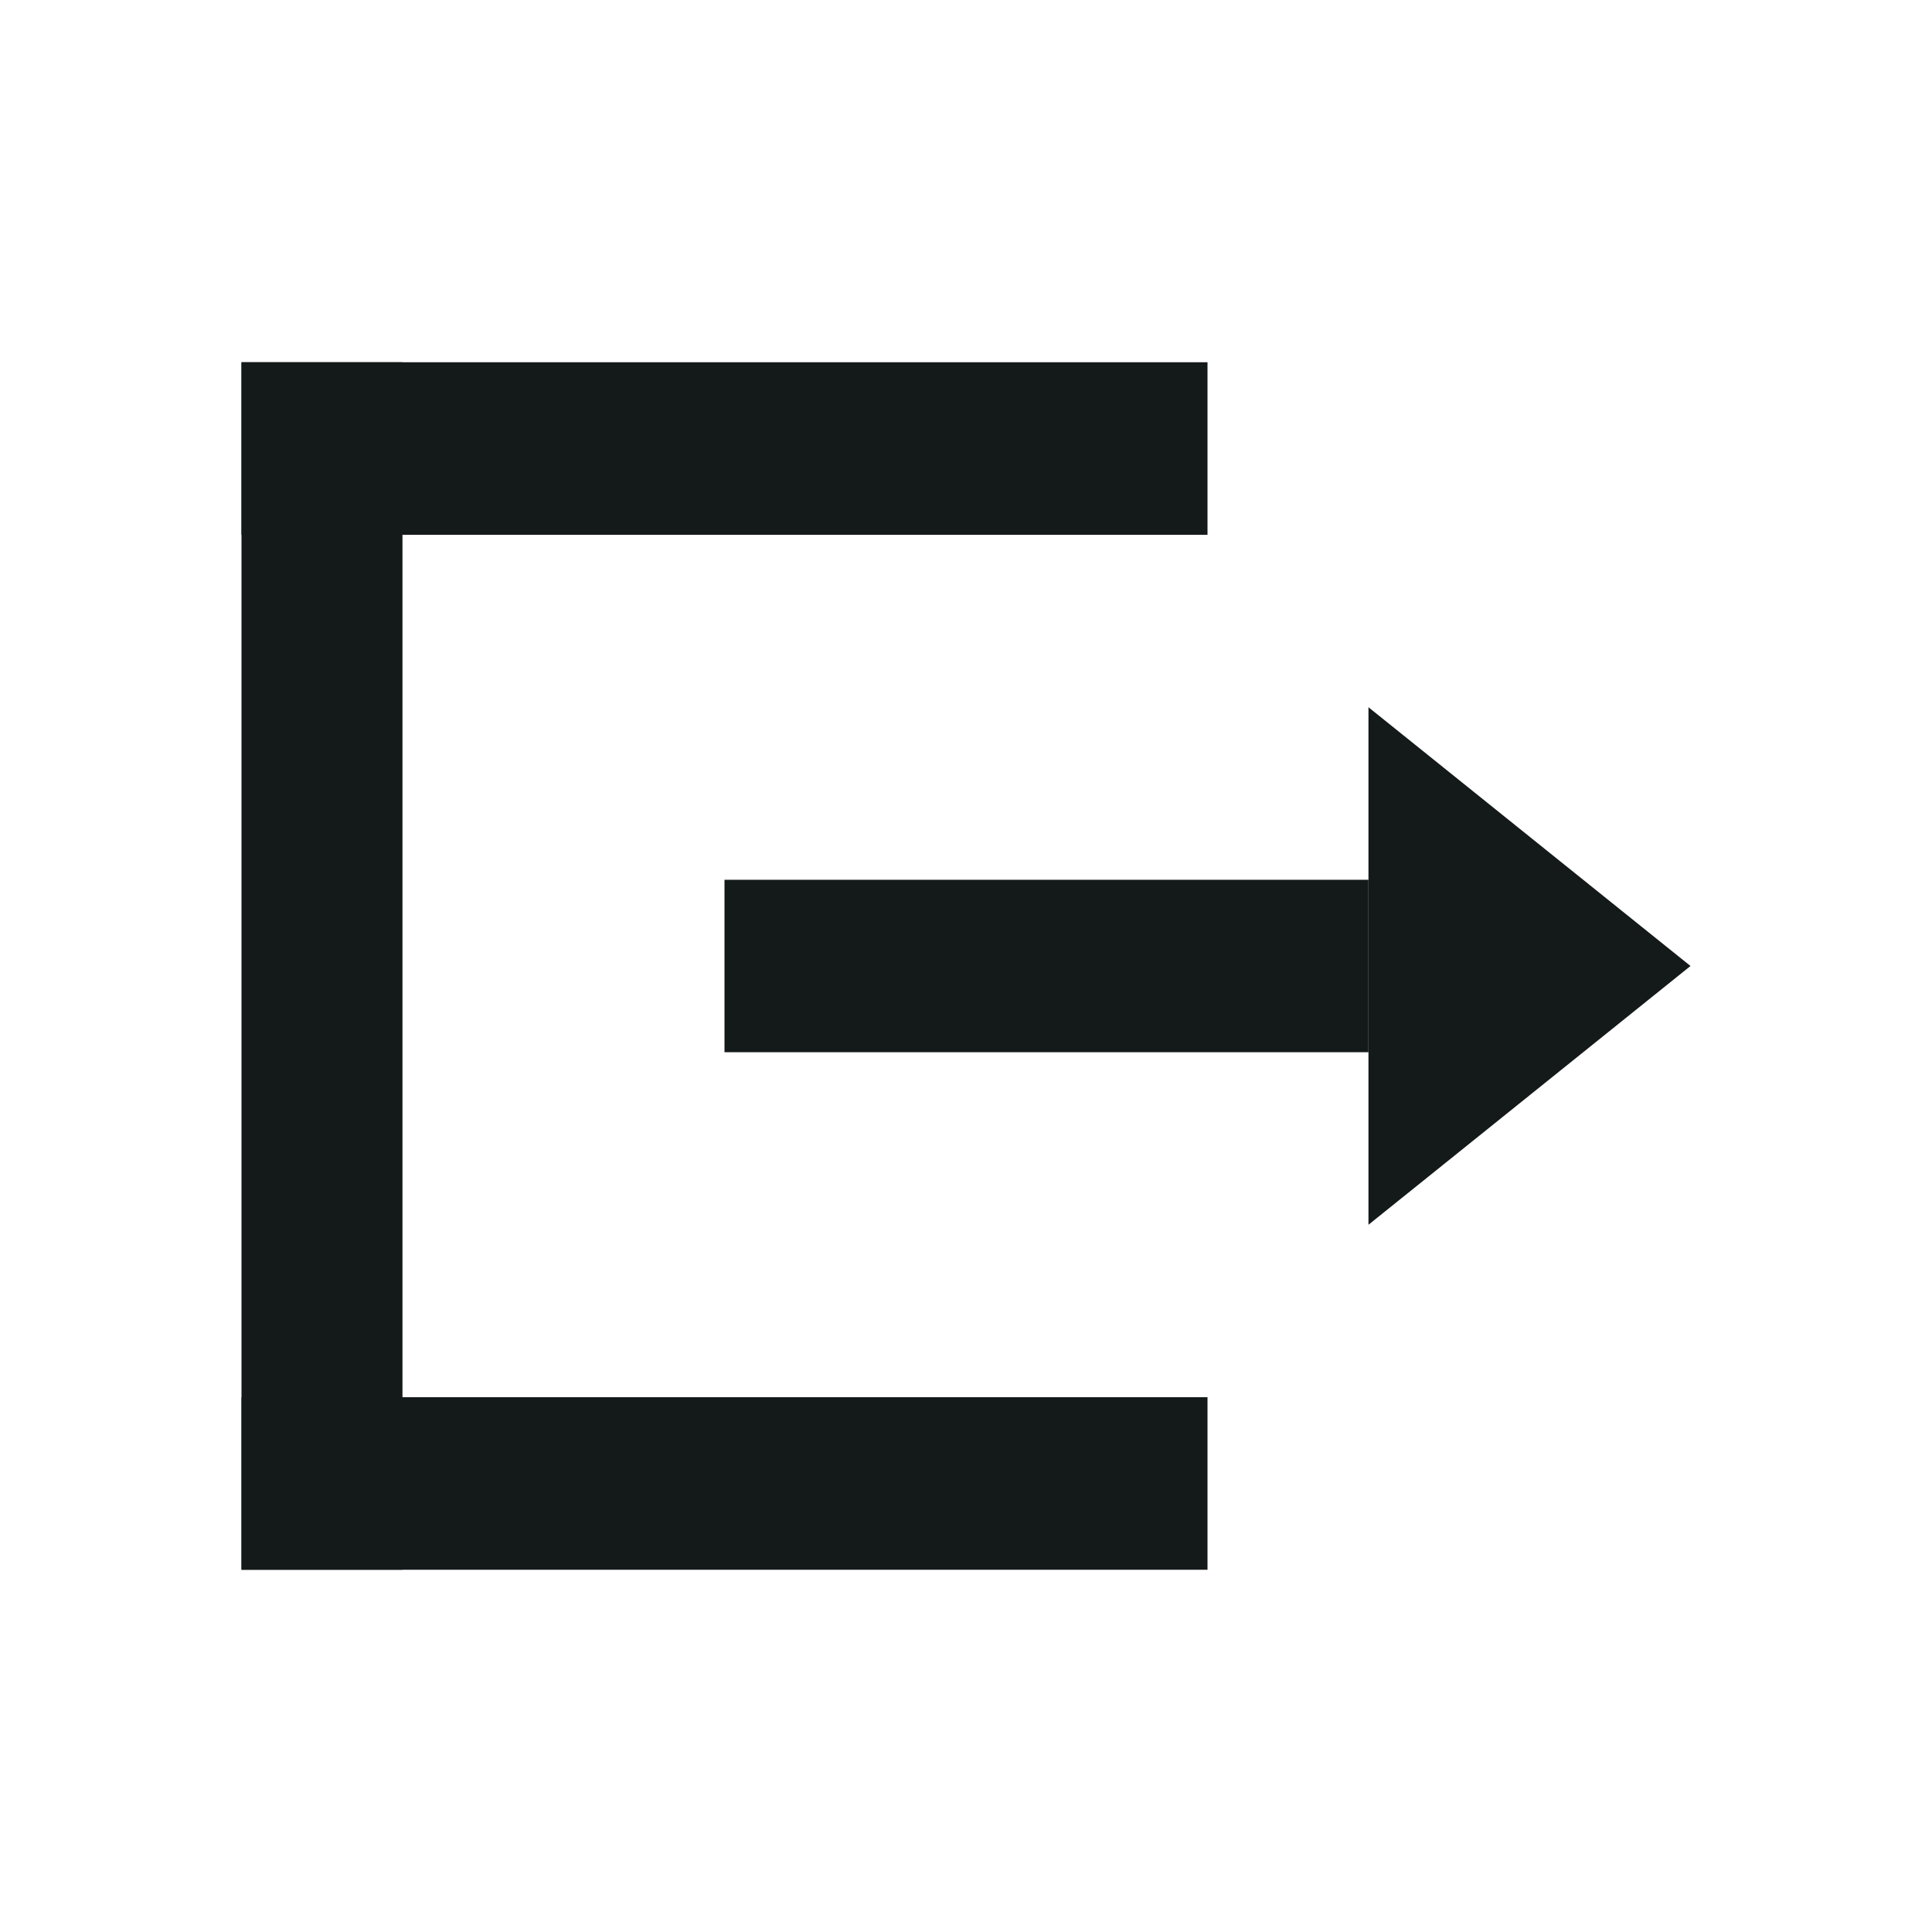<svg width="16" height="16" viewBox="0 0 16 16" fill="none" xmlns="http://www.w3.org/2000/svg">
<g id="size=16">
<g id="Vector">
<path d="M2 3H10V4.429H2V3Z" fill="#14191A"/>
<path d="M2 11.571H10V13H2V11.571Z" fill="#14191A"/>
<path d="M2 3H3.333V13H2V3Z" fill="#14191A"/>
<path d="M14 8L11.333 10.143V5.857L14 8Z" fill="#14191A"/>
<path d="M6 7.286H11.333V8.714H6V7.286Z" fill="#14191A"/>
</g>
</g>
</svg>
